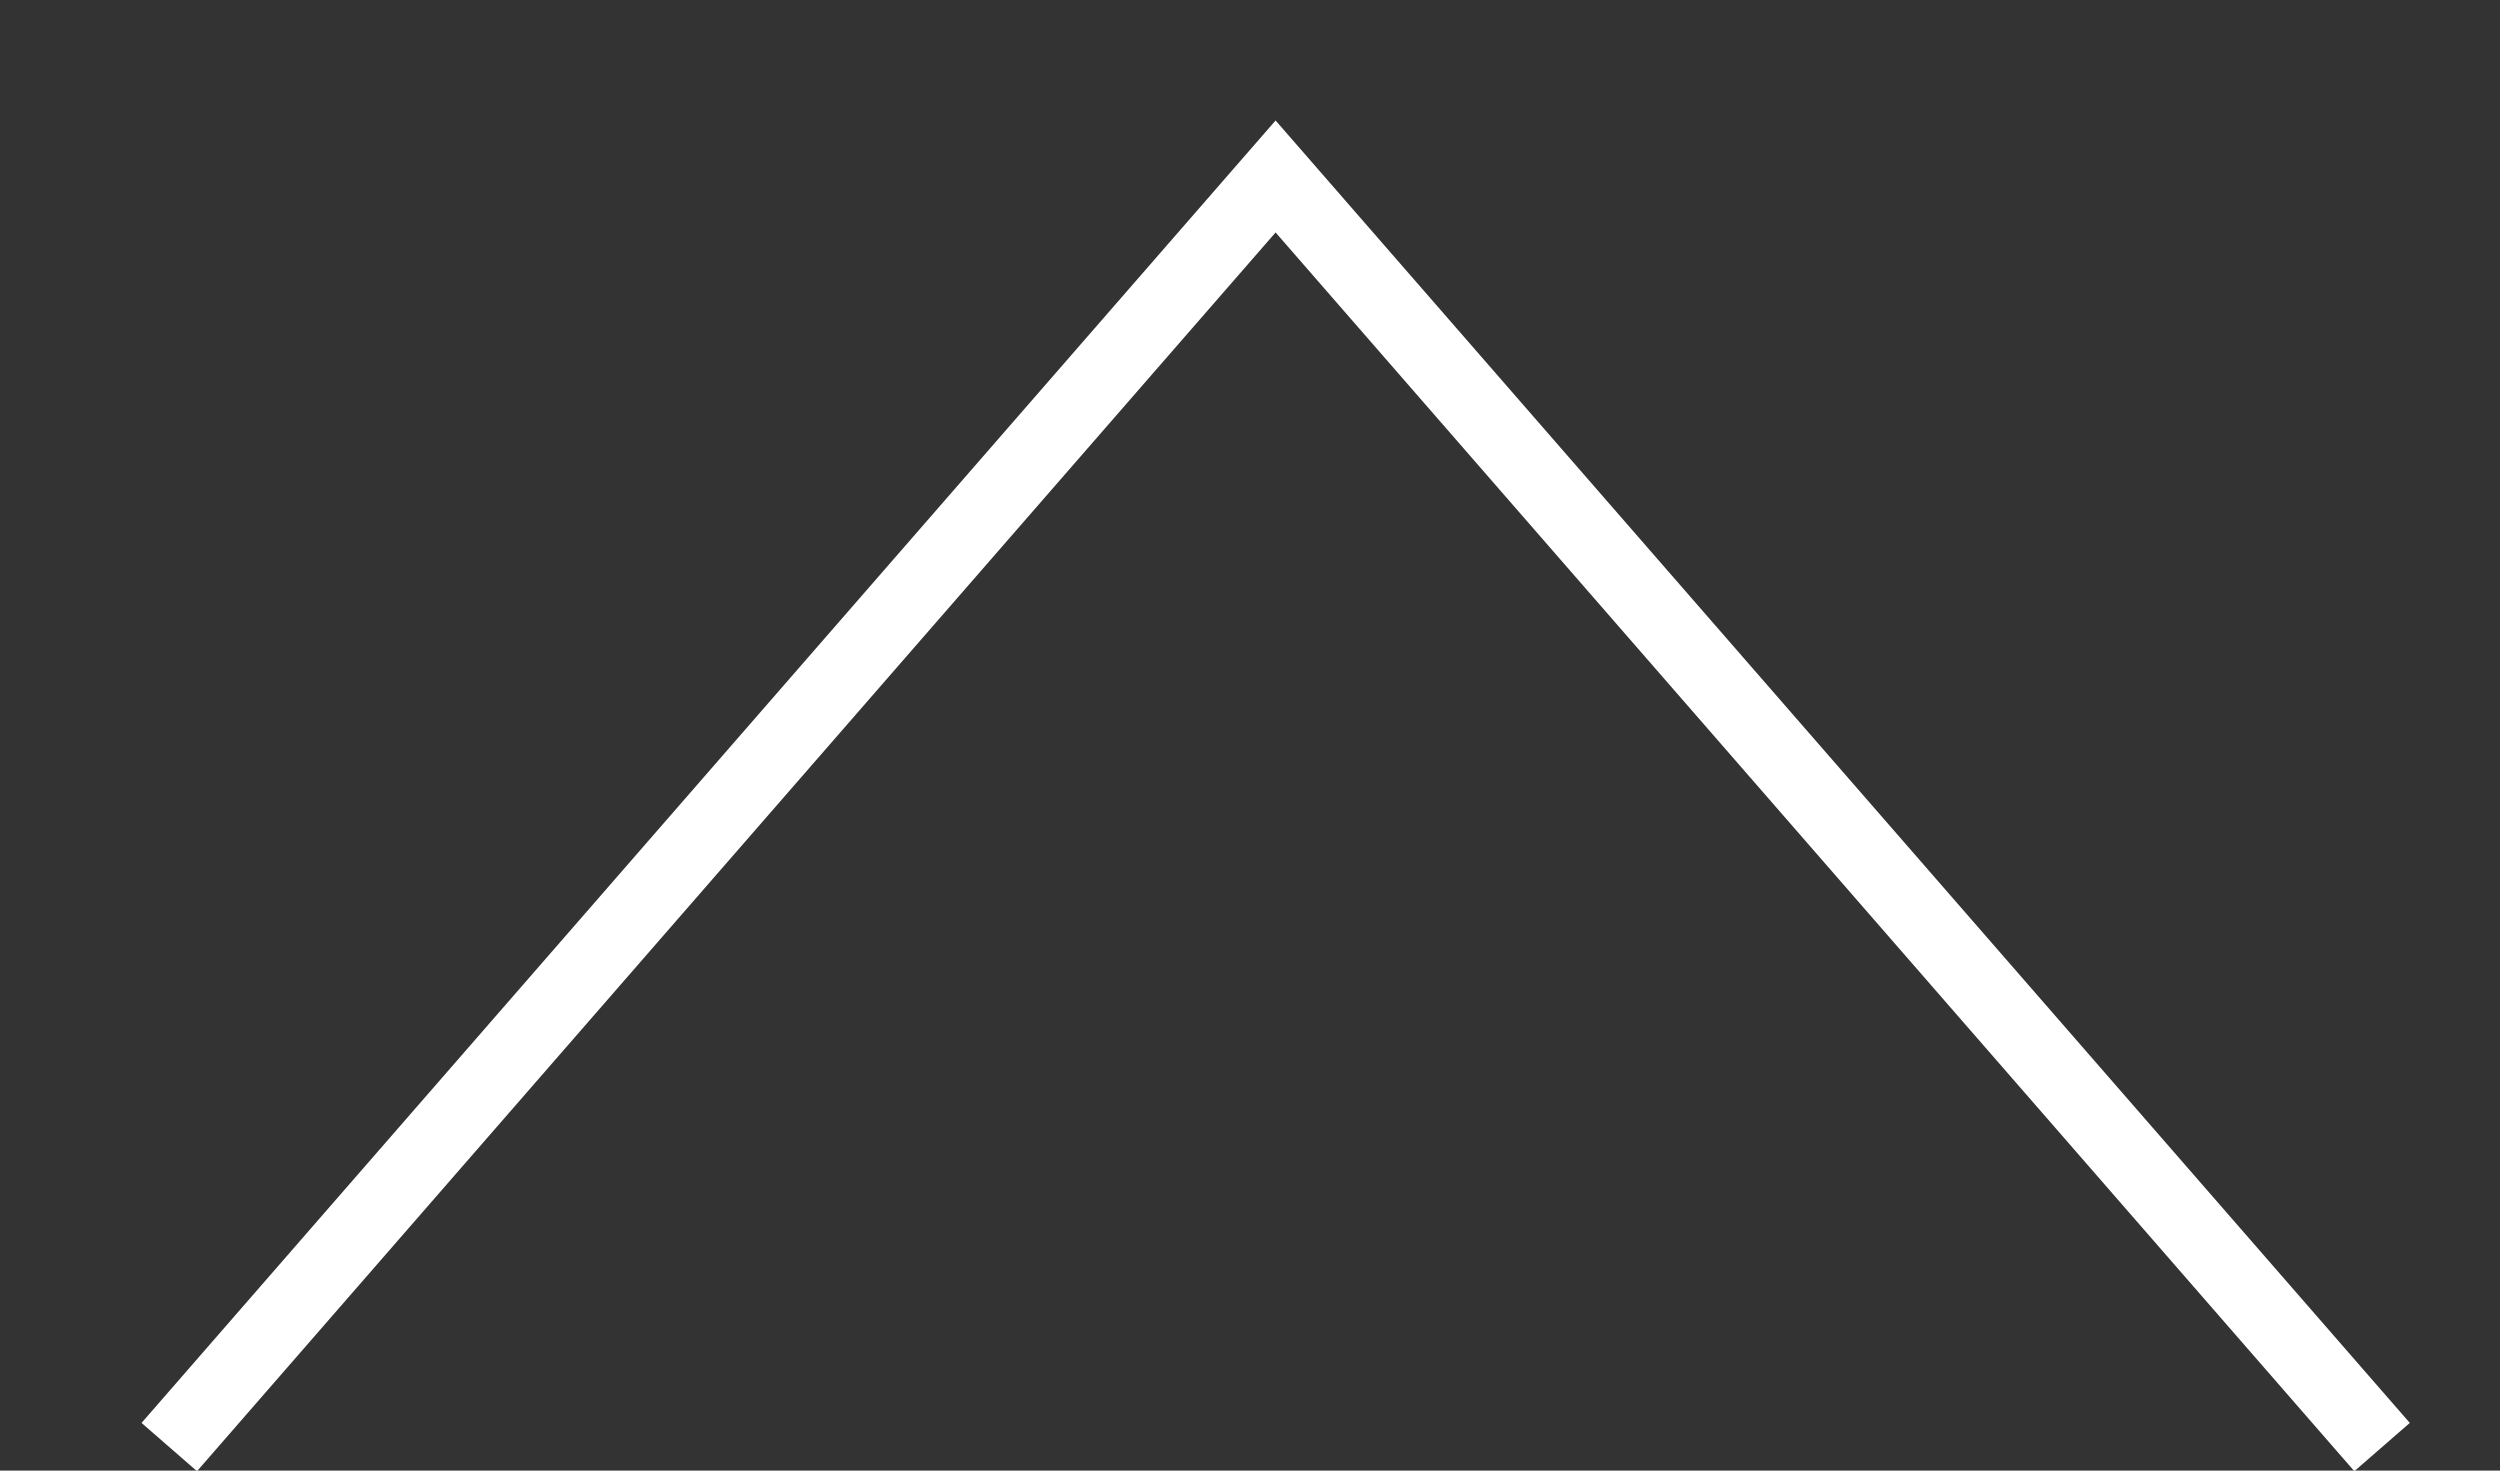 <svg width="17" height="10" viewBox="0 0 17 10" fill="none" xmlns="http://www.w3.org/2000/svg">
<rect x="0" y="0" width="17" height="10" fill="#333333" stroke="none"/>
<path d="M16.198 9.84L8.674 1.2L1.151 9.84" stroke="white" stroke-width="0.5"/>
</svg>
